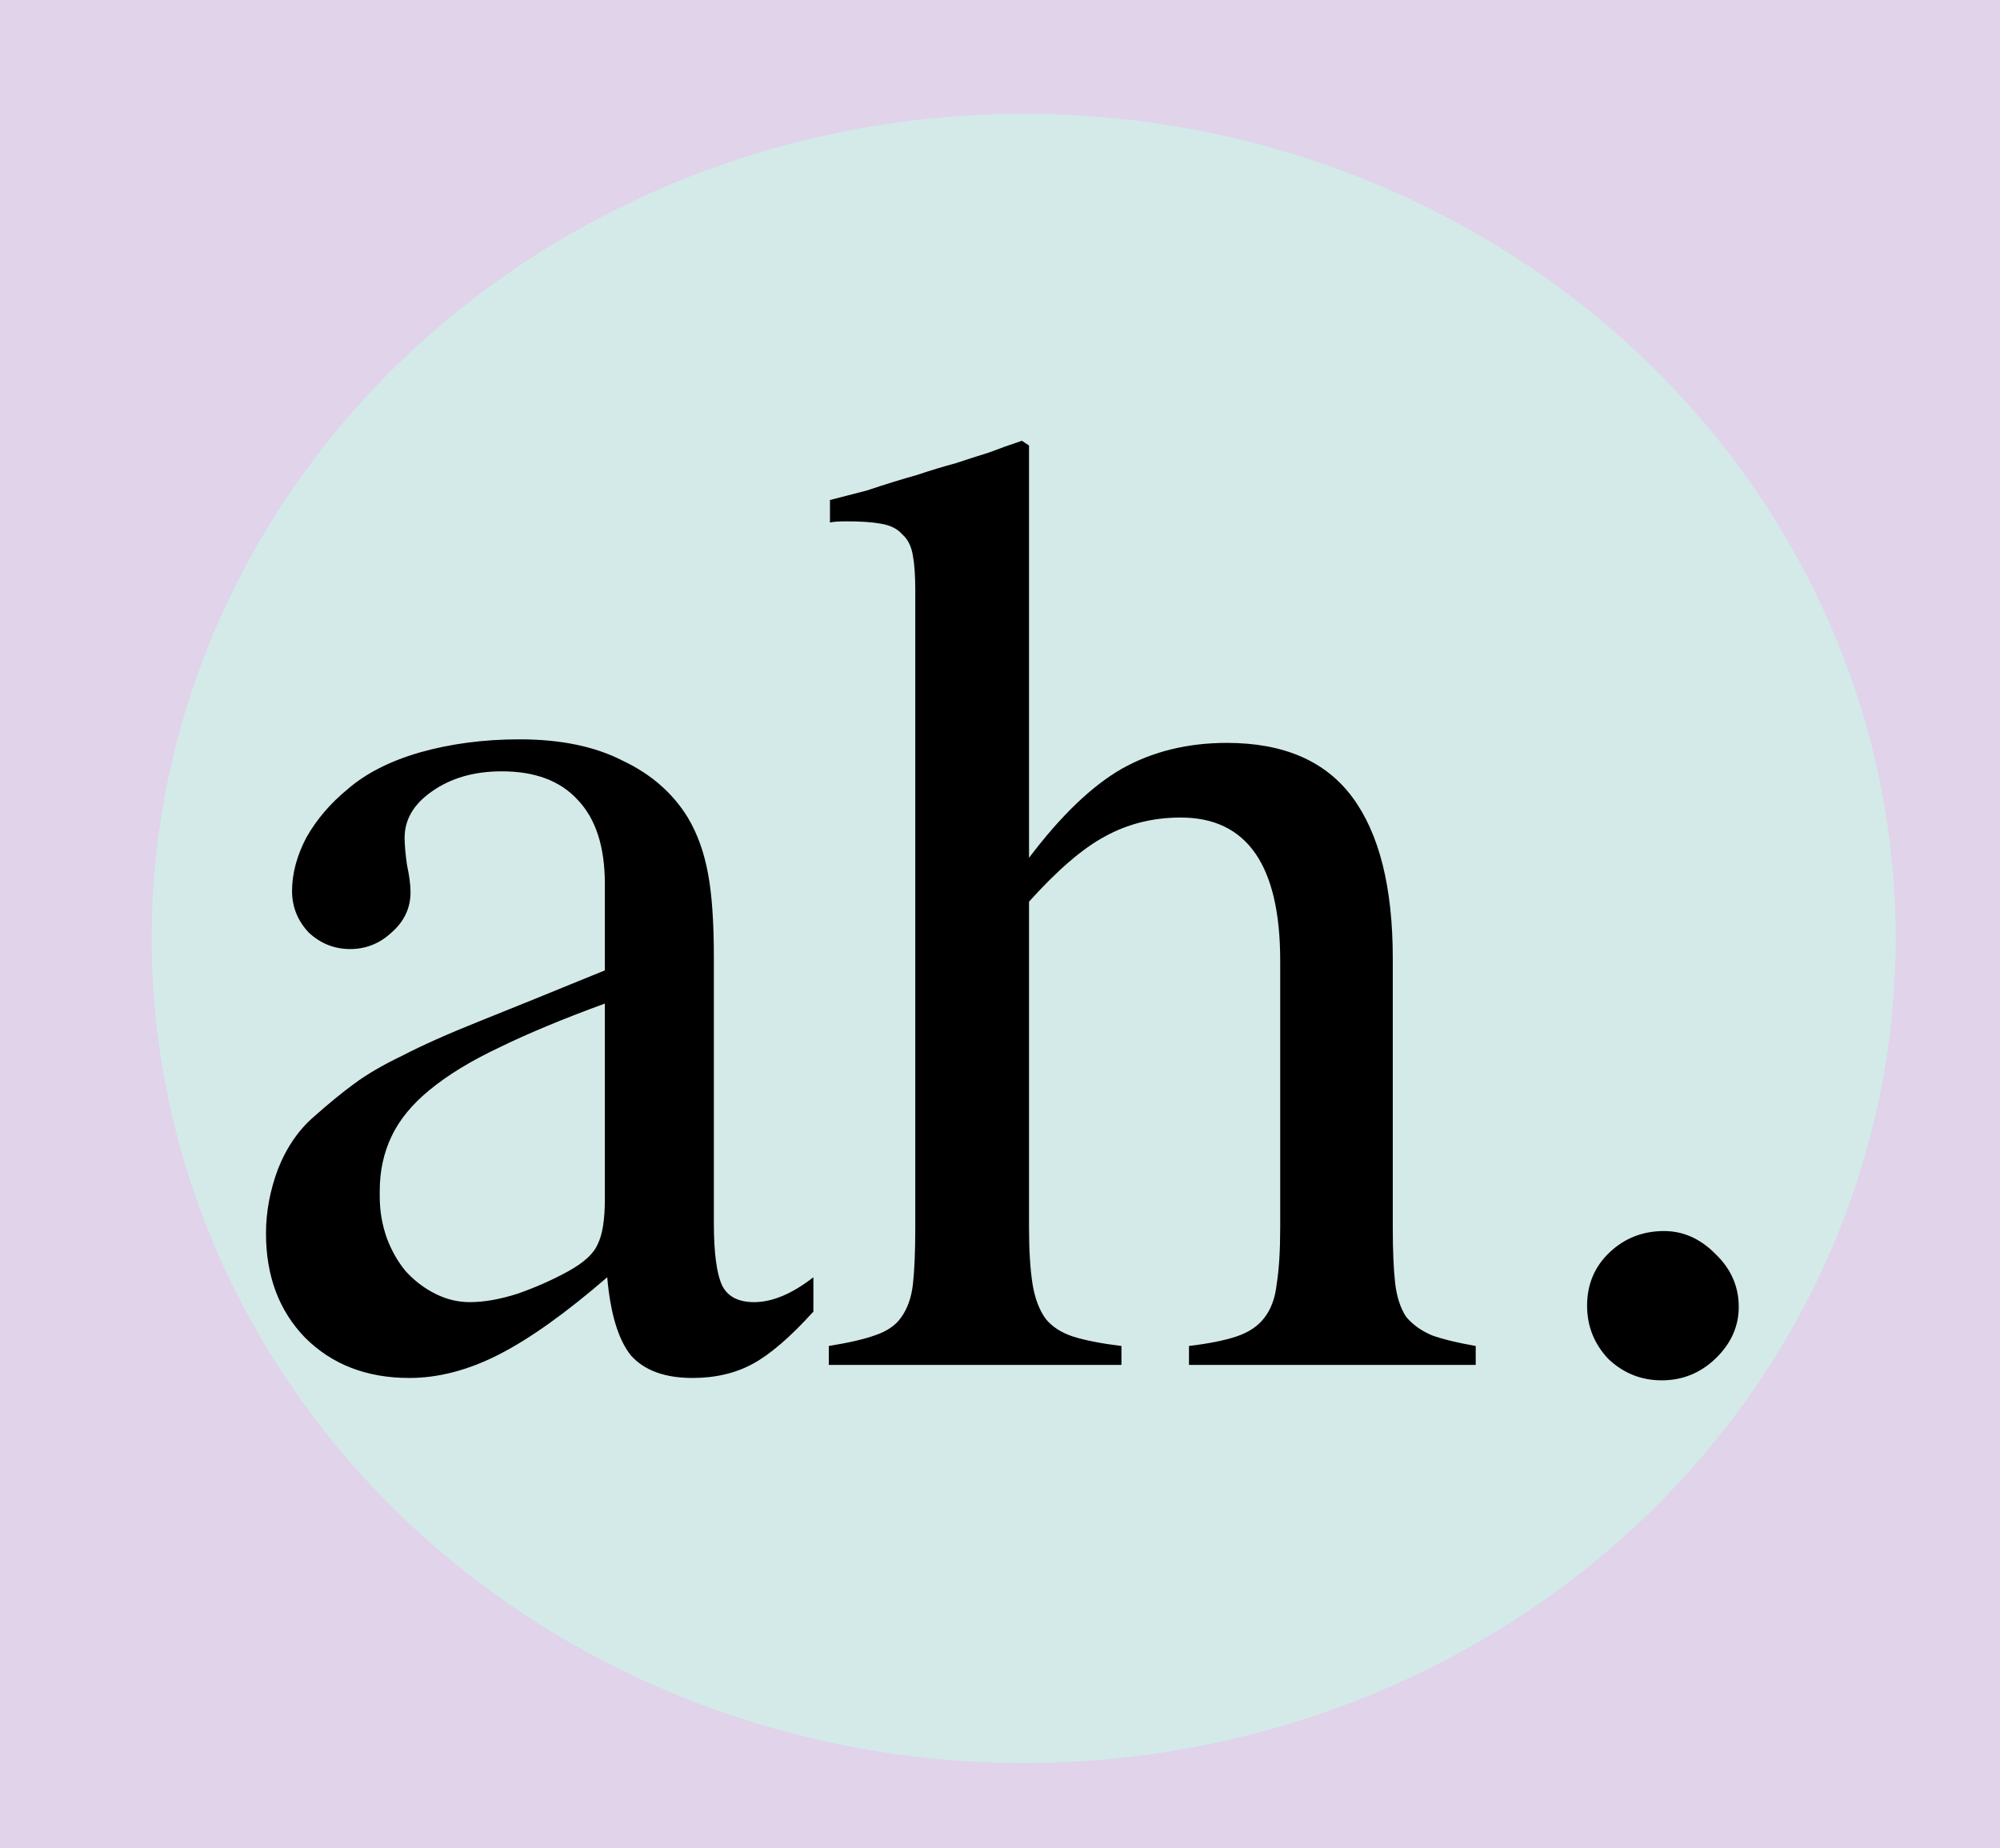 <svg width="211" height="195" viewBox="0 0 211 195" fill="none" xmlns="http://www.w3.org/2000/svg">
<rect width="211" height="195" fill="#F5F5F5"/>
<g clip-path="url(#clip0_0_1)">
<rect width="211" height="195" fill="#E0D3EA"/>
<ellipse cx="108" cy="99" rx="92" ry="87" fill="#D3EAE9"/>
<path d="M75.312 129C75.312 132.167 75.604 134.375 76.188 135.625C76.771 136.792 77.896 137.375 79.562 137.375C81.479 137.375 83.562 136.5 85.812 134.75V138.375C83.396 141.042 81.271 142.875 79.438 143.875C77.604 144.875 75.479 145.375 73.062 145.375C70.146 145.375 67.979 144.583 66.562 143C65.229 141.333 64.396 138.583 64.062 134.75C59.729 138.5 55.938 141.208 52.688 142.875C49.438 144.542 46.271 145.375 43.188 145.375C38.688 145.375 35.021 143.958 32.188 141.125C29.438 138.292 28.062 134.625 28.062 130.125C28.062 127.875 28.479 125.625 29.312 123.375C30.229 121.042 31.521 119.167 33.188 117.75C34.688 116.417 36.062 115.292 37.312 114.375C38.646 113.375 40.354 112.375 42.438 111.375C44.521 110.292 47.229 109.083 50.562 107.75C53.896 106.417 58.312 104.625 63.812 102.375V93.25C63.812 89.333 62.854 86.375 60.938 84.375C59.104 82.375 56.438 81.375 52.938 81.375C50.021 81.375 47.562 82.083 45.562 83.5C43.646 84.833 42.688 86.458 42.688 88.375C42.688 89.125 42.771 90.083 42.938 91.25C43.188 92.417 43.312 93.375 43.312 94.125C43.312 95.792 42.646 97.208 41.312 98.375C40.062 99.542 38.604 100.125 36.938 100.125C35.271 100.125 33.812 99.542 32.562 98.375C31.396 97.125 30.812 95.667 30.812 94C30.812 92.167 31.312 90.292 32.312 88.375C33.396 86.458 34.854 84.75 36.688 83.25C38.604 81.583 41.146 80.292 44.312 79.375C47.562 78.458 51.062 78 54.812 78C59.146 78 62.771 78.75 65.688 80.25C68.688 81.667 70.979 83.667 72.562 86.25C73.562 87.917 74.271 89.875 74.688 92.125C75.104 94.292 75.312 97.25 75.312 101V129ZM63.812 105.875C59.479 107.458 55.771 109 52.688 110.5C49.688 111.917 47.229 113.417 45.312 115C43.479 116.5 42.146 118.125 41.312 119.875C40.479 121.625 40.062 123.542 40.062 125.625V126.25C40.062 127.75 40.312 129.208 40.812 130.625C41.312 131.958 41.979 133.125 42.812 134.125C43.729 135.125 44.771 135.917 45.938 136.5C47.104 137.083 48.312 137.375 49.562 137.375C51.062 137.375 52.729 137.083 54.562 136.5C56.479 135.833 58.271 135.042 59.938 134.125C61.604 133.208 62.646 132.25 63.062 131.25C63.562 130.25 63.812 128.667 63.812 126.5V105.875ZM108.562 129.5C108.562 131.917 108.688 133.917 108.938 135.5C109.188 137 109.646 138.208 110.312 139.125C110.979 139.958 111.938 140.583 113.188 141C114.521 141.417 116.229 141.75 118.312 142V144H87.438V142C89.521 141.667 91.146 141.292 92.312 140.875C93.562 140.458 94.479 139.833 95.062 139C95.729 138.083 96.146 136.917 96.312 135.5C96.479 134 96.562 132 96.562 129.5V62.25C96.562 60.75 96.479 59.542 96.312 58.625C96.146 57.625 95.771 56.875 95.188 56.375C94.688 55.792 93.938 55.417 92.938 55.25C92.021 55.083 90.812 55 89.312 55C88.479 55 87.896 55.042 87.562 55.125V52.75L91.438 51.75C93.438 51.083 95.188 50.542 96.688 50.125C98.188 49.625 99.562 49.208 100.812 48.875C102.062 48.458 103.229 48.083 104.312 47.75C105.396 47.333 106.562 46.917 107.812 46.5L108.562 47V90.5C111.896 86.083 115.146 82.958 118.312 81.125C121.562 79.292 125.271 78.375 129.438 78.375C135.438 78.375 139.854 80.292 142.688 84.125C145.521 87.958 146.938 93.625 146.938 101.125V129.5C146.938 131.917 147.021 133.875 147.188 135.375C147.354 136.792 147.729 137.958 148.312 138.875C148.979 139.708 149.896 140.375 151.062 140.875C152.229 141.292 153.771 141.667 155.688 142V144H125.438V142C127.521 141.75 129.188 141.417 130.438 141C131.688 140.583 132.646 139.958 133.312 139.125C134.062 138.208 134.521 137 134.688 135.5C134.938 133.917 135.062 131.917 135.062 129.5V101.375C135.062 91.292 131.562 86.25 124.562 86.25C121.646 86.25 118.979 86.917 116.562 88.25C114.229 89.5 111.562 91.792 108.562 95.125V129.5ZM175.562 129.875C177.562 129.875 179.354 130.667 180.938 132.25C182.604 133.833 183.438 135.708 183.438 137.875C183.438 139.958 182.604 141.792 180.938 143.375C179.354 144.875 177.479 145.625 175.312 145.625C173.146 145.625 171.271 144.875 169.688 143.375C168.188 141.792 167.438 139.917 167.438 137.75C167.438 135.5 168.229 133.625 169.812 132.125C171.396 130.625 173.312 129.875 175.562 129.875Z" fill="black"/>
</g>
<defs>
<clipPath id="clip0_0_1">
<rect width="211" height="195" fill="white"/>
</clipPath>
</defs>
</svg>

